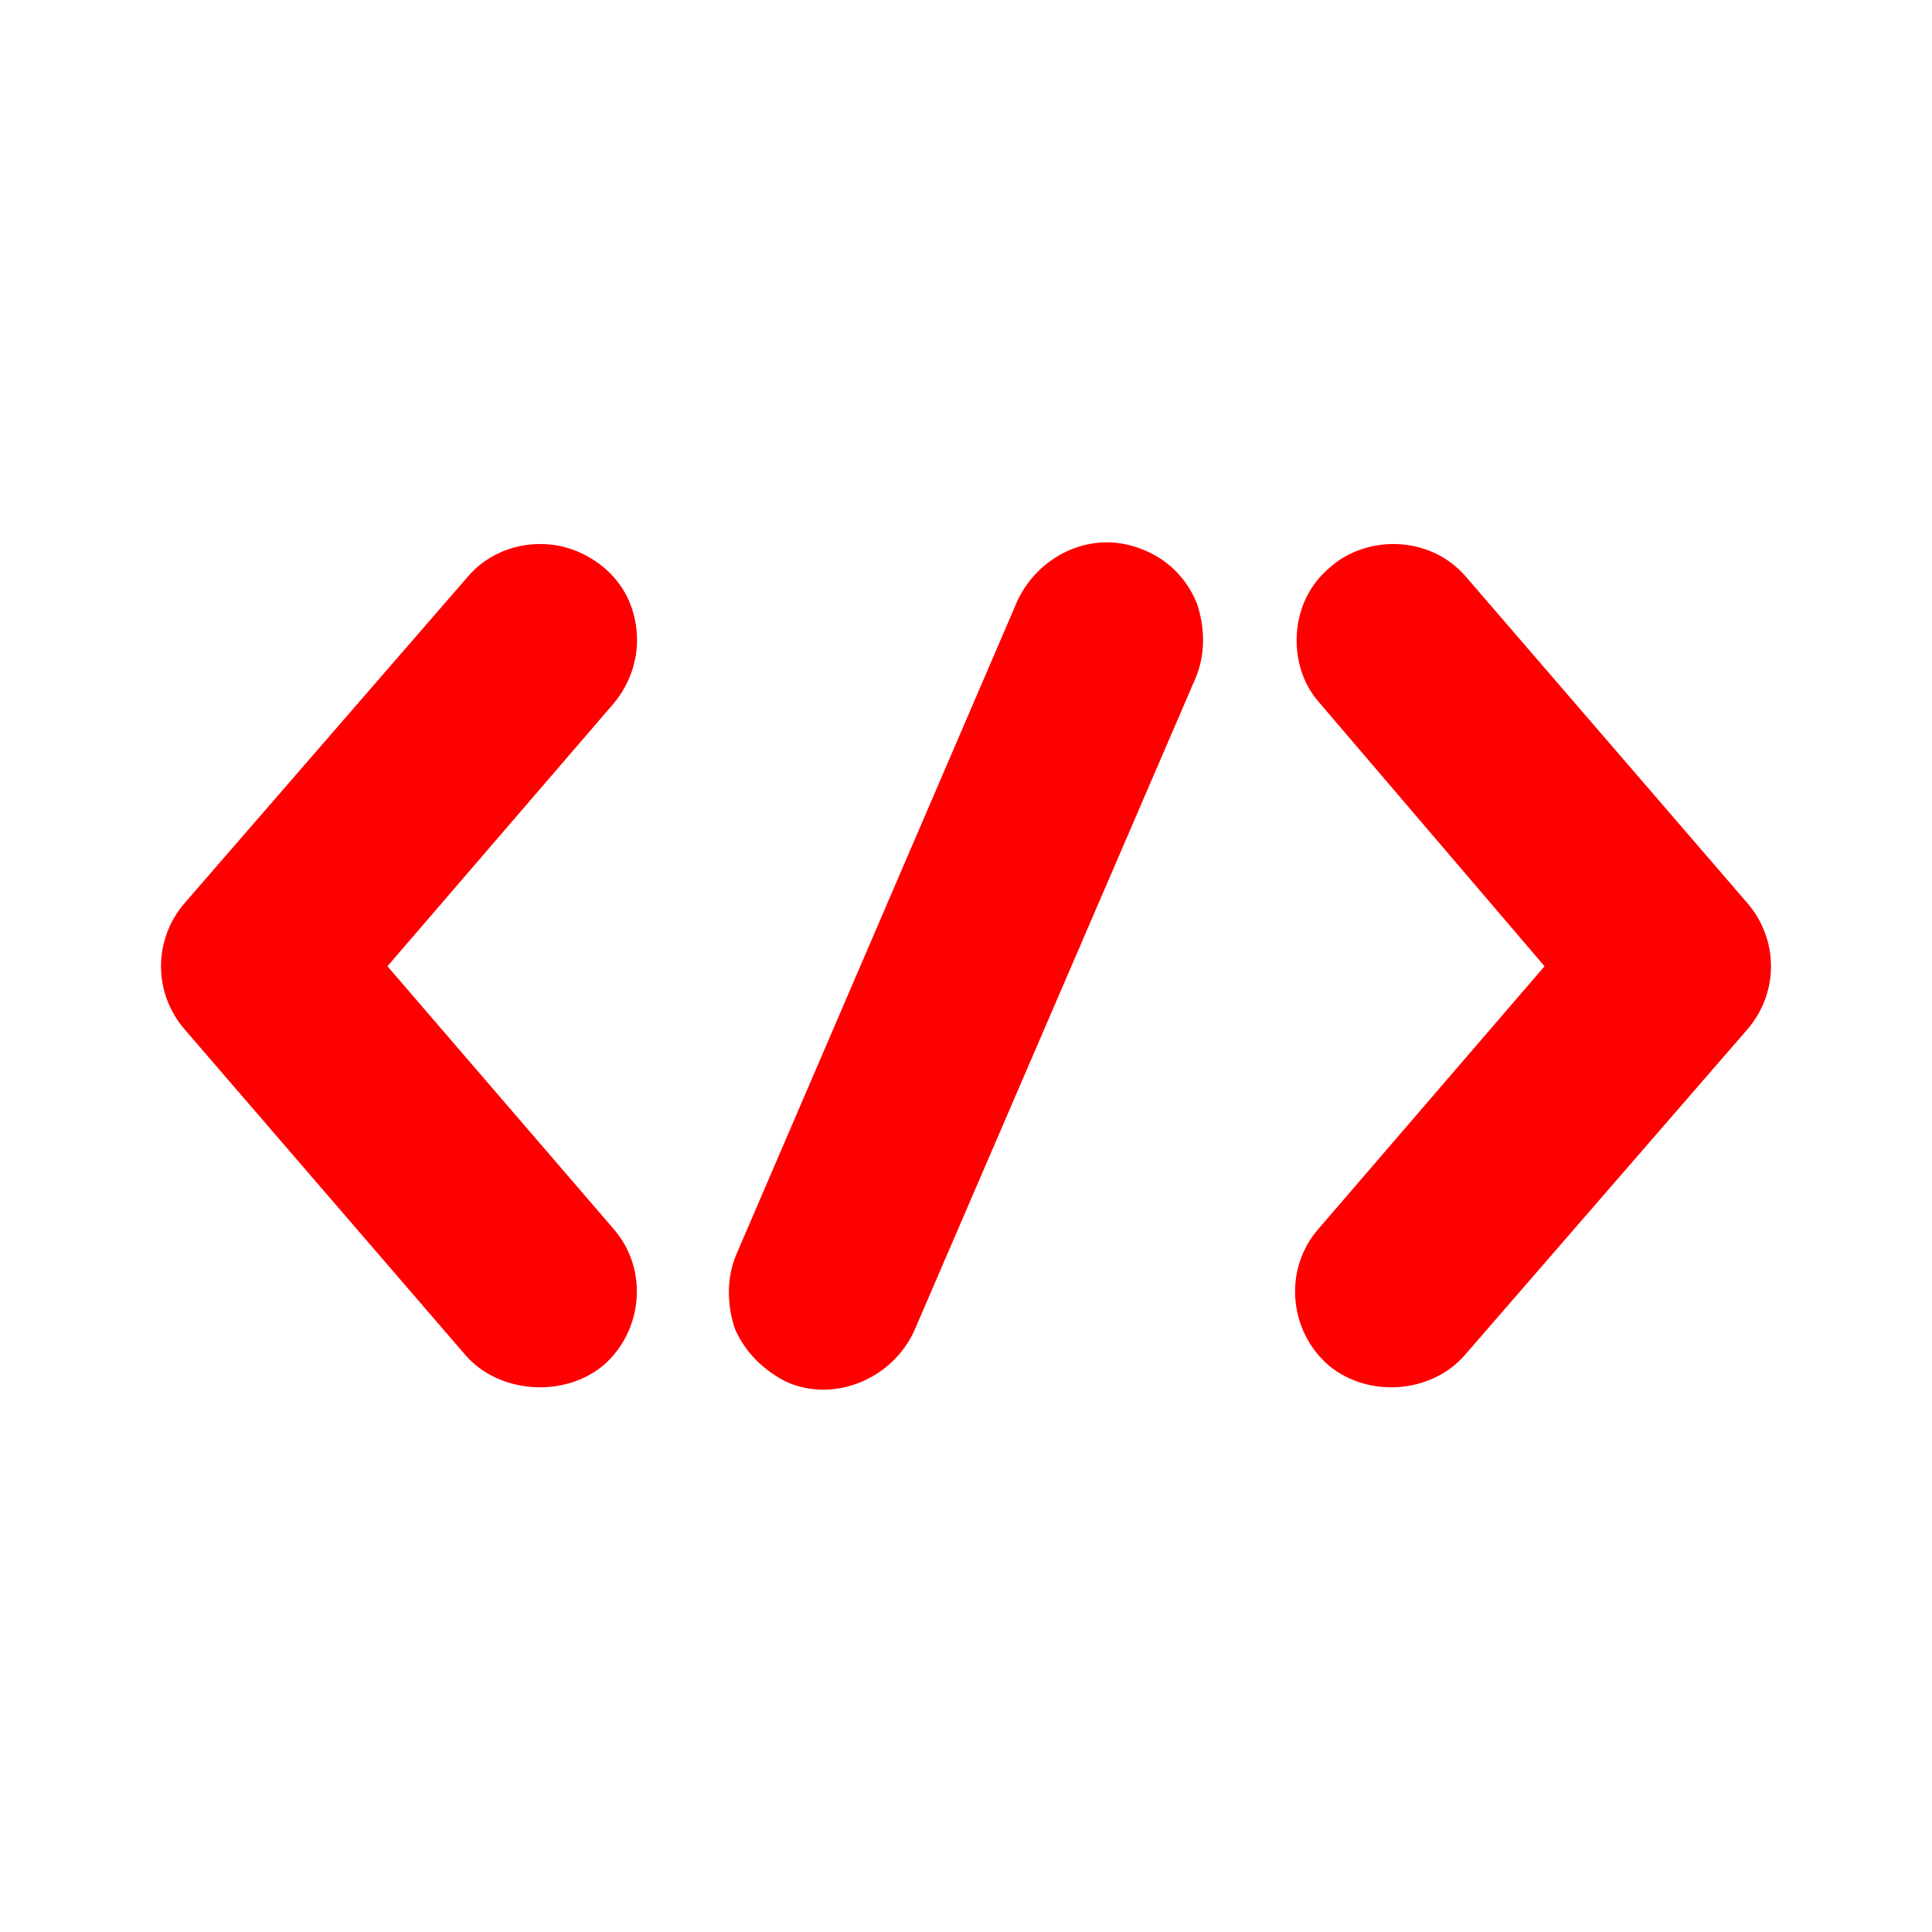 <svg width="24" height="24" viewBox="0 0 24 24" fill="none" xmlns="http://www.w3.org/2000/svg">
<path fill-rule="evenodd" clip-rule="evenodd" d="M9.769 17.166C10.368 17.434 11.091 17.125 11.36 16.525L14.849 8.43C14.973 8.141 14.973 7.811 14.87 7.501C14.746 7.191 14.519 6.964 14.229 6.84C14.085 6.778 13.92 6.737 13.754 6.737C13.279 6.737 12.846 7.026 12.64 7.46L9.15 15.576C9.026 15.864 9.026 16.195 9.129 16.505C9.253 16.794 9.481 17.021 9.769 17.166V17.166ZM18.216 7.171C17.989 6.902 17.659 6.758 17.308 6.758C17.019 6.758 16.73 6.861 16.523 7.047C16.276 7.253 16.131 7.542 16.11 7.873C16.089 8.203 16.192 8.513 16.399 8.74L19.187 12.003L16.378 15.266C15.944 15.761 16.006 16.526 16.502 16.959C16.997 17.372 17.782 17.31 18.195 16.835L21.706 12.788C22.098 12.334 22.098 11.673 21.706 11.218L18.216 7.171ZM7.622 15.266C8.055 15.761 7.993 16.525 7.498 16.959L7.498 16.959C7.003 17.372 6.197 17.31 5.784 16.836L2.294 12.788C1.902 12.333 1.902 11.672 2.294 11.218L5.805 7.171C6.031 6.902 6.362 6.758 6.713 6.758C7.003 6.758 7.27 6.861 7.498 7.047C7.746 7.253 7.89 7.542 7.911 7.873C7.932 8.182 7.829 8.492 7.622 8.74L4.813 12.003L7.622 15.266Z" fill="#FF0000"/>
</svg>
